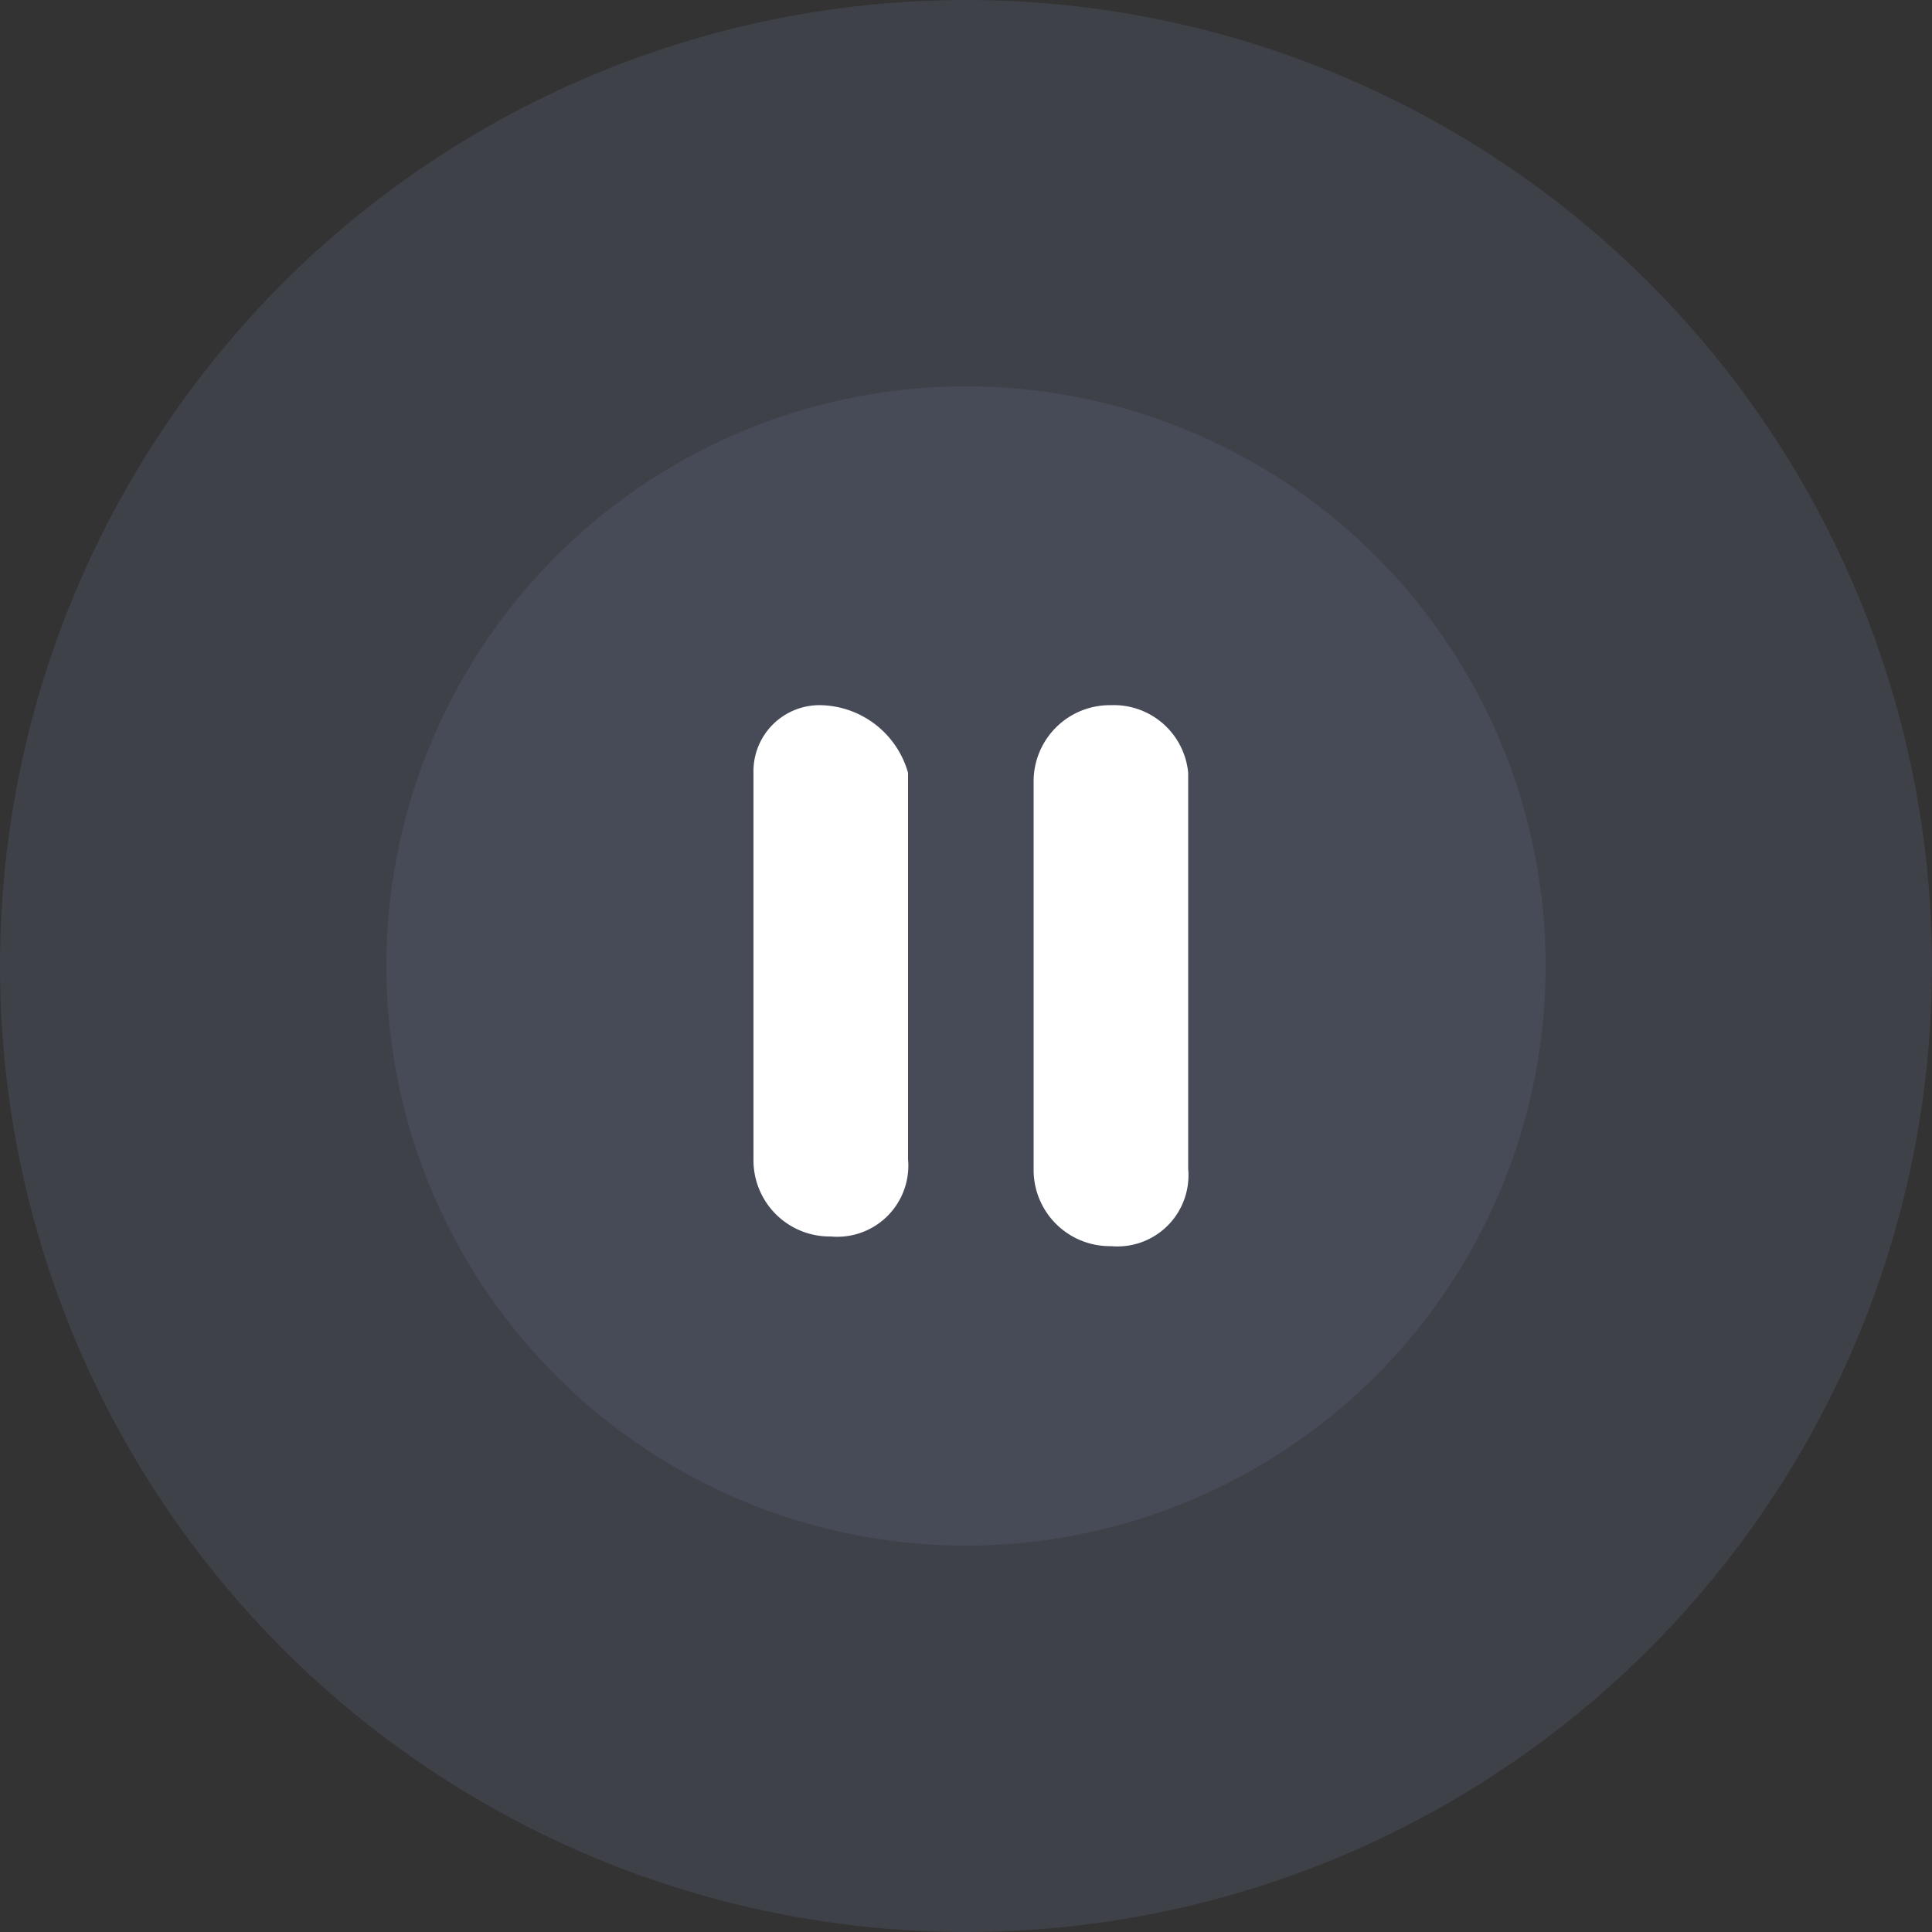 <svg id="Group_209" data-name="Group 209" xmlns="http://www.w3.org/2000/svg" width="20" height="20" viewBox="0 0 20 20">
  <rect x="0" y="0" width="20" height="20" fill="#333333" stroke="none"/>
  <circle id="Ellipse_3" data-name="Ellipse 3" cx="10" cy="10" r="10" fill="#5c637d" opacity="0.3"/>
  <circle id="Ellipse_4" data-name="Ellipse 4" cx="6" cy="6" r="6" transform="translate(4 4)" fill="#5c637d" opacity="0.3"/>
  <g id="Group_208" data-name="Group 208">
    <path id="Path_45" data-name="Path 45" d="M8.5,7.3a.684.684,0,0,0-.7.7v4a.789.789,0,0,0,.8.8.736.736,0,0,0,.8-.8V8A.961.961,0,0,0,8.5,7.3Z" fill="#fff"/>
    <path id="Path_46" data-name="Path 46" d="M11.5,7.3a.789.789,0,0,0-.8.8v4a.789.789,0,0,0,.8.8.736.736,0,0,0,.8-.8V8A.773.773,0,0,0,11.5,7.3Z" fill="#fff"/>
  </g>
</svg>
